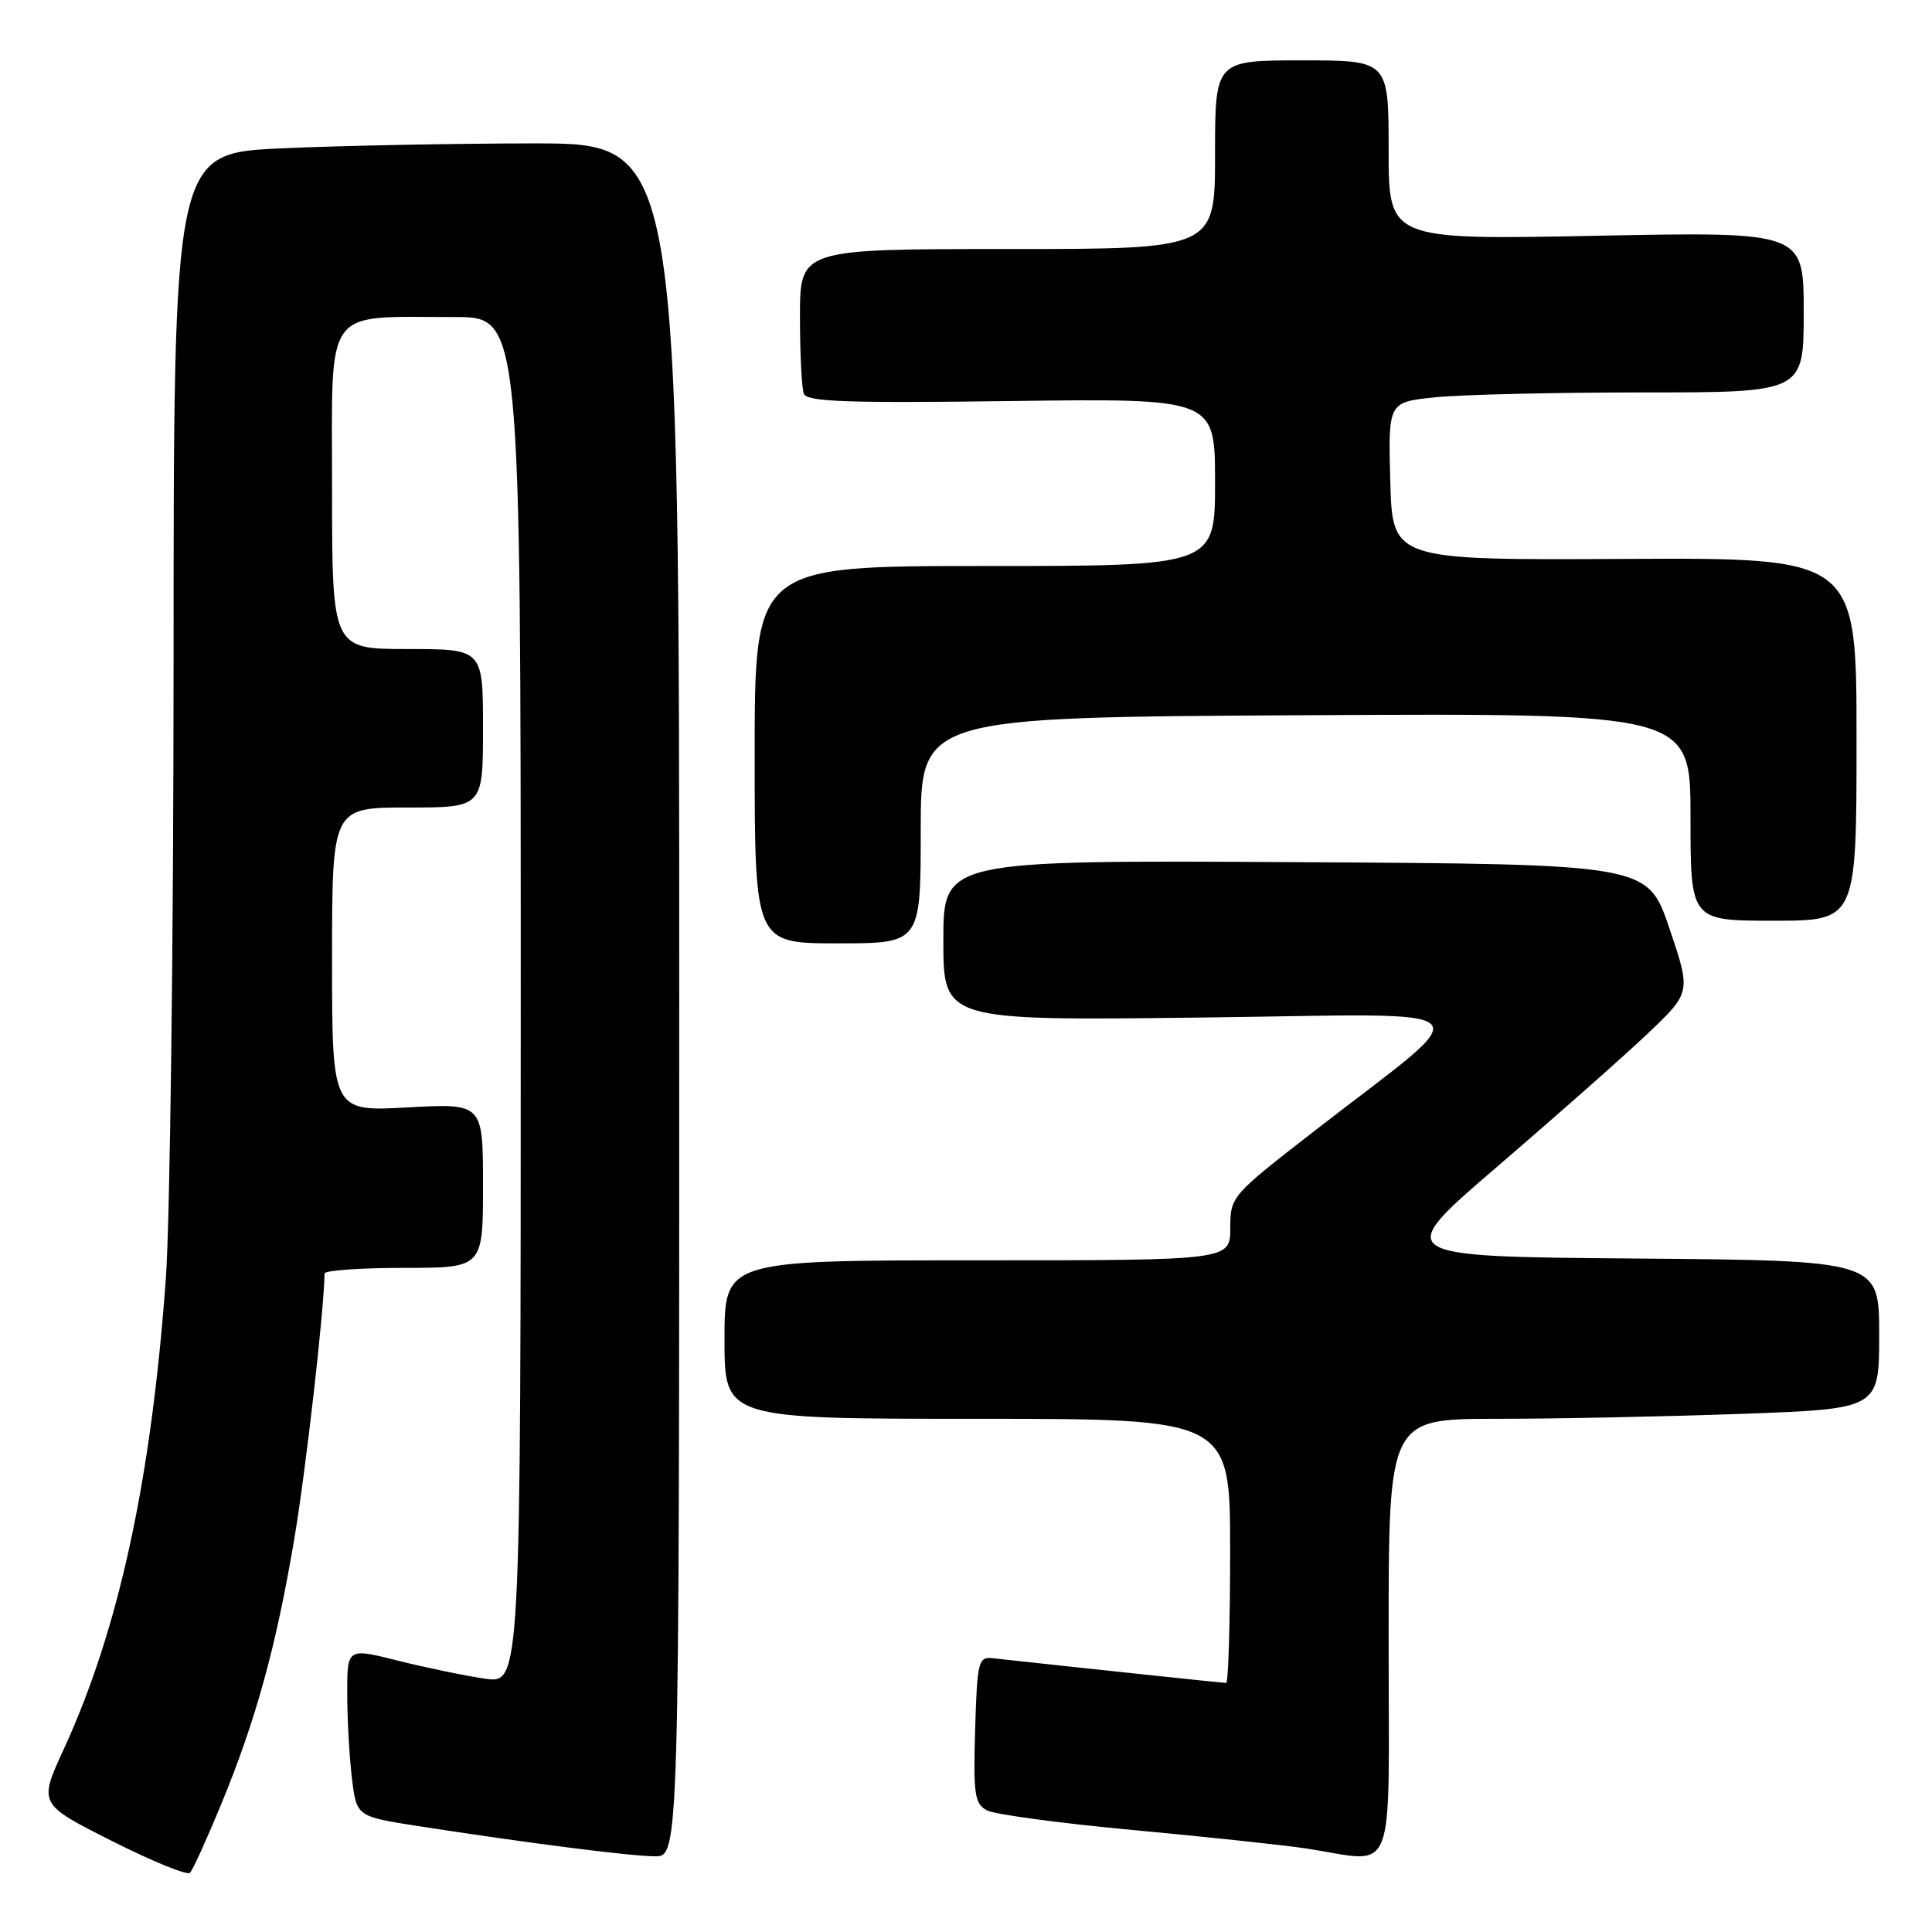 <?xml version="1.0" encoding="UTF-8" standalone="no"?>
<!DOCTYPE svg PUBLIC "-//W3C//DTD SVG 1.1//EN" "http://www.w3.org/Graphics/SVG/1.1/DTD/svg11.dtd" >
<svg xmlns="http://www.w3.org/2000/svg" xmlns:xlink="http://www.w3.org/1999/xlink" version="1.1" viewBox="0 0 256 256">
 <g >
 <path fill="currentColor"
d=" M 29.36 238.95 C 33.91 227.89 36.57 218.26 38.98 204.00 C 40.51 194.99 42.98 173.33 43.00 168.75 C 43.00 168.34 47.72 168.00 53.50 168.00 C 64.00 168.00 64.00 168.00 64.00 157.09 C 64.00 146.19 64.00 146.19 54.00 146.74 C 44.00 147.29 44.00 147.29 44.00 127.15 C 44.00 107.00 44.00 107.00 54.00 107.00 C 64.00 107.00 64.00 107.00 64.00 96.50 C 64.00 86.00 64.00 86.00 54.00 86.00 C 44.00 86.00 44.00 86.00 44.00 64.63 C 44.00 40.20 42.68 42.03 60.25 42.01 C 69.00 42.00 69.00 42.00 69.00 132.56 C 69.00 223.12 69.00 223.12 64.25 222.43 C 61.64 222.05 56.46 220.98 52.75 220.05 C 46.00 218.35 46.00 218.35 46.01 224.43 C 46.01 227.77 46.29 232.79 46.63 235.60 C 47.24 240.69 47.24 240.69 55.37 241.96 C 69.68 244.18 83.40 245.94 86.75 245.97 C 90.00 246.00 90.00 246.00 90.00 132.50 C 90.00 19.00 90.00 19.00 70.75 19.00 C 60.16 19.01 45.09 19.30 37.25 19.66 C 23.00 20.31 23.00 20.31 23.00 87.91 C 22.99 125.08 22.53 161.80 21.97 169.50 C 20.03 196.16 15.74 215.91 8.45 231.77 C 5.11 239.04 5.11 239.04 14.81 243.93 C 20.14 246.62 24.80 248.52 25.17 248.16 C 25.54 247.80 27.42 243.65 29.36 238.95 Z  M 184.00 217.00 C 184.00 188.00 184.00 188.00 198.34 188.00 C 206.23 188.00 220.85 187.70 230.84 187.34 C 249.00 186.68 249.00 186.68 249.00 176.86 C 249.00 167.03 249.00 167.03 216.75 166.76 C 184.50 166.50 184.50 166.50 198.49 154.50 C 206.18 147.90 215.09 140.03 218.28 137.00 C 224.08 131.50 224.08 131.50 221.20 123.00 C 218.32 114.50 218.32 114.50 171.66 114.24 C 125.00 113.98 125.00 113.98 125.00 124.61 C 125.00 135.24 125.00 135.24 159.12 134.83 C 198.14 134.36 196.37 132.62 174.27 149.78 C 163.10 158.45 163.03 158.52 163.02 162.75 C 163.00 167.00 163.00 167.00 129.50 167.00 C 96.00 167.00 96.00 167.00 96.00 177.50 C 96.00 188.00 96.00 188.00 129.50 188.00 C 163.00 188.00 163.00 188.00 163.00 205.50 C 163.00 215.12 162.76 223.00 162.47 223.00 C 162.06 223.00 144.13 221.10 131.50 219.72 C 129.64 219.52 129.48 220.18 129.21 229.20 C 128.96 237.76 129.14 239.01 130.77 239.88 C 131.78 240.42 140.46 241.59 150.06 242.48 C 159.65 243.37 169.97 244.47 173.00 244.92 C 185.24 246.77 184.00 249.90 184.00 217.00 Z  M 122.00 110.02 C 122.00 95.04 122.00 95.04 173.00 94.77 C 224.00 94.50 224.00 94.50 224.00 108.25 C 224.00 122.00 224.00 122.00 235.00 122.00 C 246.00 122.00 246.00 122.00 246.00 97.95 C 246.00 73.90 246.00 73.90 215.25 74.06 C 184.50 74.22 184.50 74.22 184.22 63.76 C 183.94 53.29 183.94 53.29 190.11 52.65 C 193.51 52.29 205.90 52.00 217.65 52.00 C 239.00 52.00 239.00 52.00 239.00 41.35 C 239.00 30.70 239.00 30.70 211.50 31.24 C 184.00 31.78 184.00 31.78 184.00 19.89 C 184.00 8.00 184.00 8.00 172.50 8.00 C 161.00 8.00 161.00 8.00 161.00 20.50 C 161.00 33.00 161.00 33.00 133.50 33.00 C 106.00 33.00 106.00 33.00 106.00 41.92 C 106.00 46.82 106.23 51.44 106.51 52.17 C 106.92 53.24 112.21 53.43 134.01 53.14 C 161.00 52.79 161.00 52.79 161.00 63.89 C 161.00 75.00 161.00 75.00 130.50 75.00 C 100.00 75.00 100.00 75.00 100.00 100.00 C 100.00 125.00 100.00 125.00 111.00 125.00 C 122.00 125.00 122.00 125.00 122.00 110.02 Z "/>
</g>
</svg>